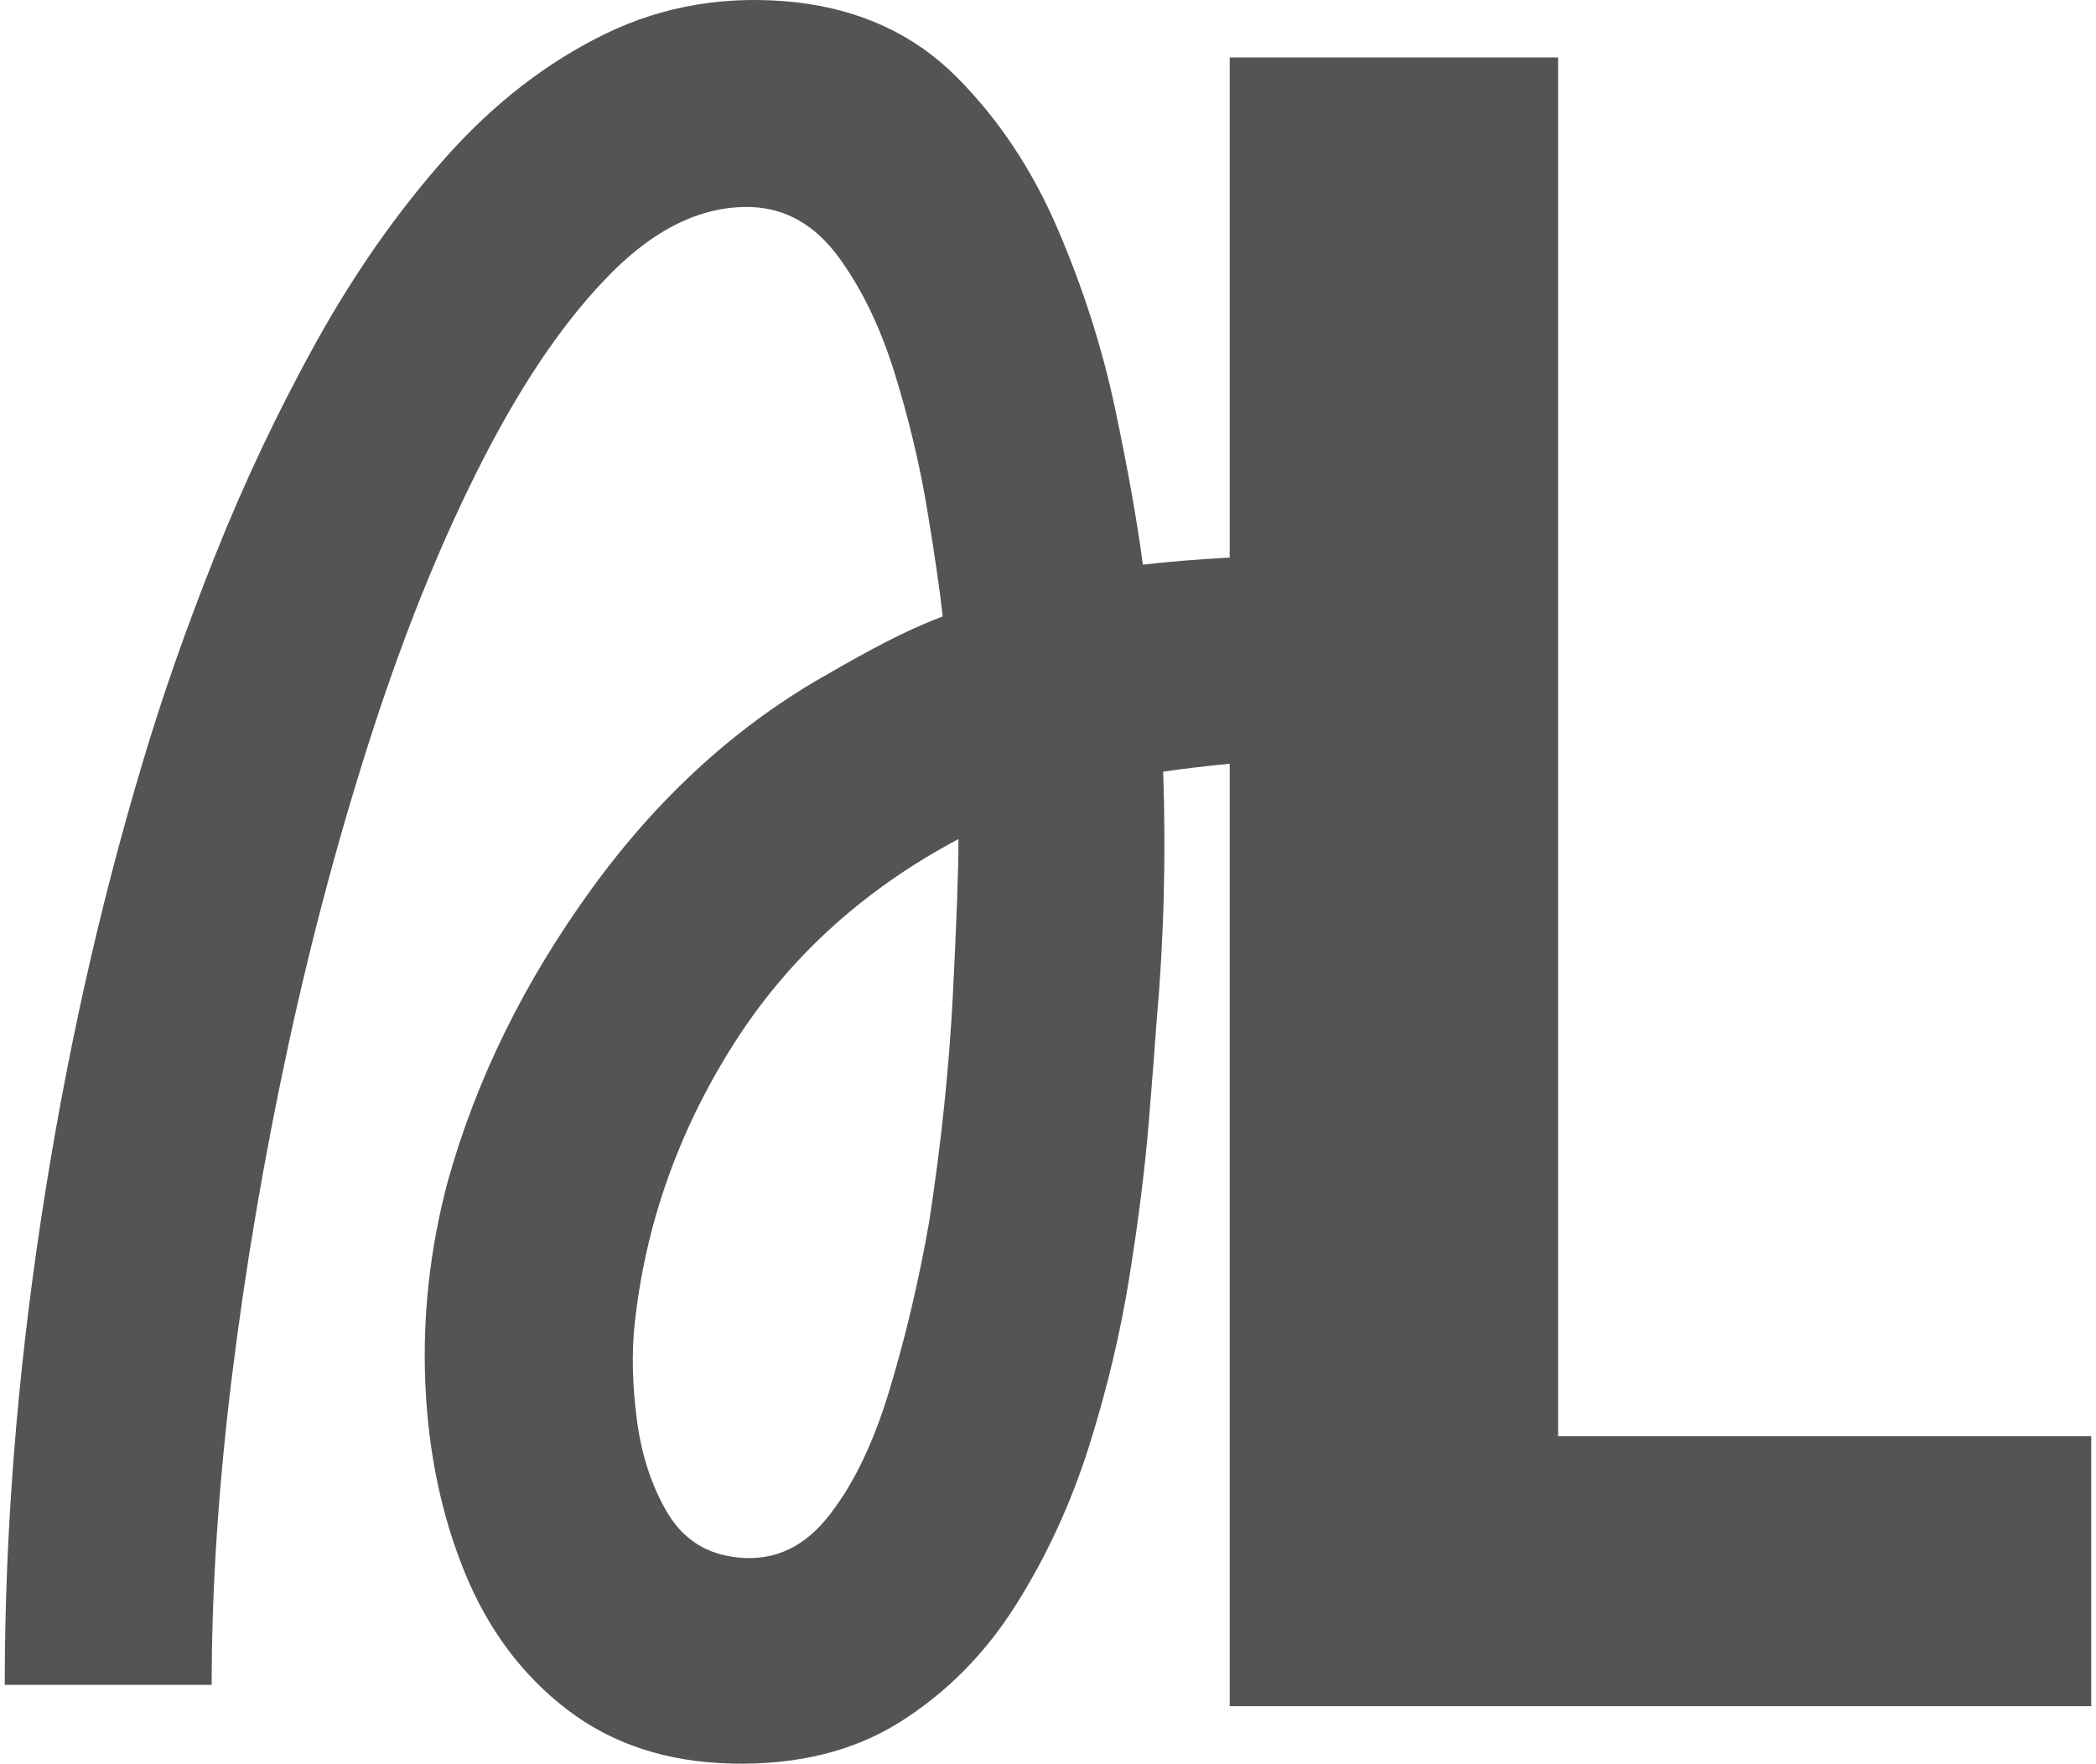 <svg width="82" height="69" viewBox="0 0 82 69" fill="none" xmlns="http://www.w3.org/2000/svg">
<path d="M48.109 66.75V2.247H60.957V56.189H81.814V66.75H48.109Z" fill="#545454"/>
<path d="M28.61 68.993C26.087 68.934 23.945 68.23 22.186 66.881C20.426 65.533 19.092 63.744 18.181 61.514C17.272 59.285 16.759 56.837 16.642 54.166C16.524 51.497 16.817 48.842 17.522 46.203C18.636 42.214 20.514 38.402 23.154 34.763C25.795 31.126 28.903 28.31 32.481 26.315C33.186 25.905 33.903 25.509 34.639 25.126C35.37 24.745 36.119 24.409 36.881 24.114C36.764 23.058 36.558 21.65 36.266 19.89C35.972 18.131 35.547 16.358 34.99 14.567C34.432 12.778 33.7 11.267 32.789 10.034C31.88 8.804 30.75 8.157 29.403 8.099C27.524 8.041 25.706 8.89 23.945 10.65C22.186 12.411 20.514 14.831 18.931 17.911C17.346 20.99 15.908 24.511 14.618 28.471C13.328 32.431 12.212 36.582 11.273 40.923C10.336 45.266 9.602 49.576 9.073 53.858C8.545 58.142 8.281 62.16 8.281 65.915H0.186C0.186 60.049 0.654 54.007 1.593 47.786C2.531 41.568 3.851 35.614 5.553 29.923C6.315 27.343 7.269 24.614 8.414 21.739C9.558 18.866 10.877 16.079 12.373 13.379C13.87 10.682 15.556 8.276 17.433 6.163C19.311 4.051 21.394 2.438 23.681 1.324C25.969 0.211 28.463 -0.201 31.16 0.091C33.683 0.385 35.766 1.354 37.408 2.995C39.051 4.638 40.371 6.618 41.369 8.935C42.366 11.254 43.113 13.586 43.613 15.931C44.11 18.279 44.477 20.331 44.712 22.09C45.769 21.973 46.824 21.884 47.88 21.826C48.937 21.768 49.993 21.739 51.049 21.739L50.961 29.835C49.963 29.777 49.01 29.791 48.101 29.88C47.19 29.967 46.326 30.071 45.505 30.188C45.621 33.474 45.535 36.758 45.242 40.043C45.182 40.924 45.08 42.244 44.934 44.004C44.786 45.763 44.538 47.743 44.186 49.944C43.834 52.144 43.306 54.358 42.603 56.588C41.898 58.819 40.944 60.886 39.742 62.791C38.539 64.699 37.027 66.224 35.21 67.368C33.392 68.512 31.192 69.054 28.61 68.996V68.993ZM24.826 51.834C24.709 52.949 24.739 54.181 24.914 55.531C25.09 56.881 25.471 58.069 26.058 59.094C26.643 60.121 27.494 60.722 28.609 60.898C30.075 61.134 31.308 60.65 32.306 59.447C33.303 58.245 34.124 56.586 34.77 54.474C35.414 52.362 35.942 50.133 36.353 47.786C36.822 44.737 37.13 41.789 37.277 38.943C37.423 36.098 37.497 34.059 37.497 32.826C33.742 34.821 30.794 37.52 28.653 40.923C26.511 44.325 25.236 47.962 24.825 51.835L24.826 51.834Z" fill="#545454"/>
</svg>
